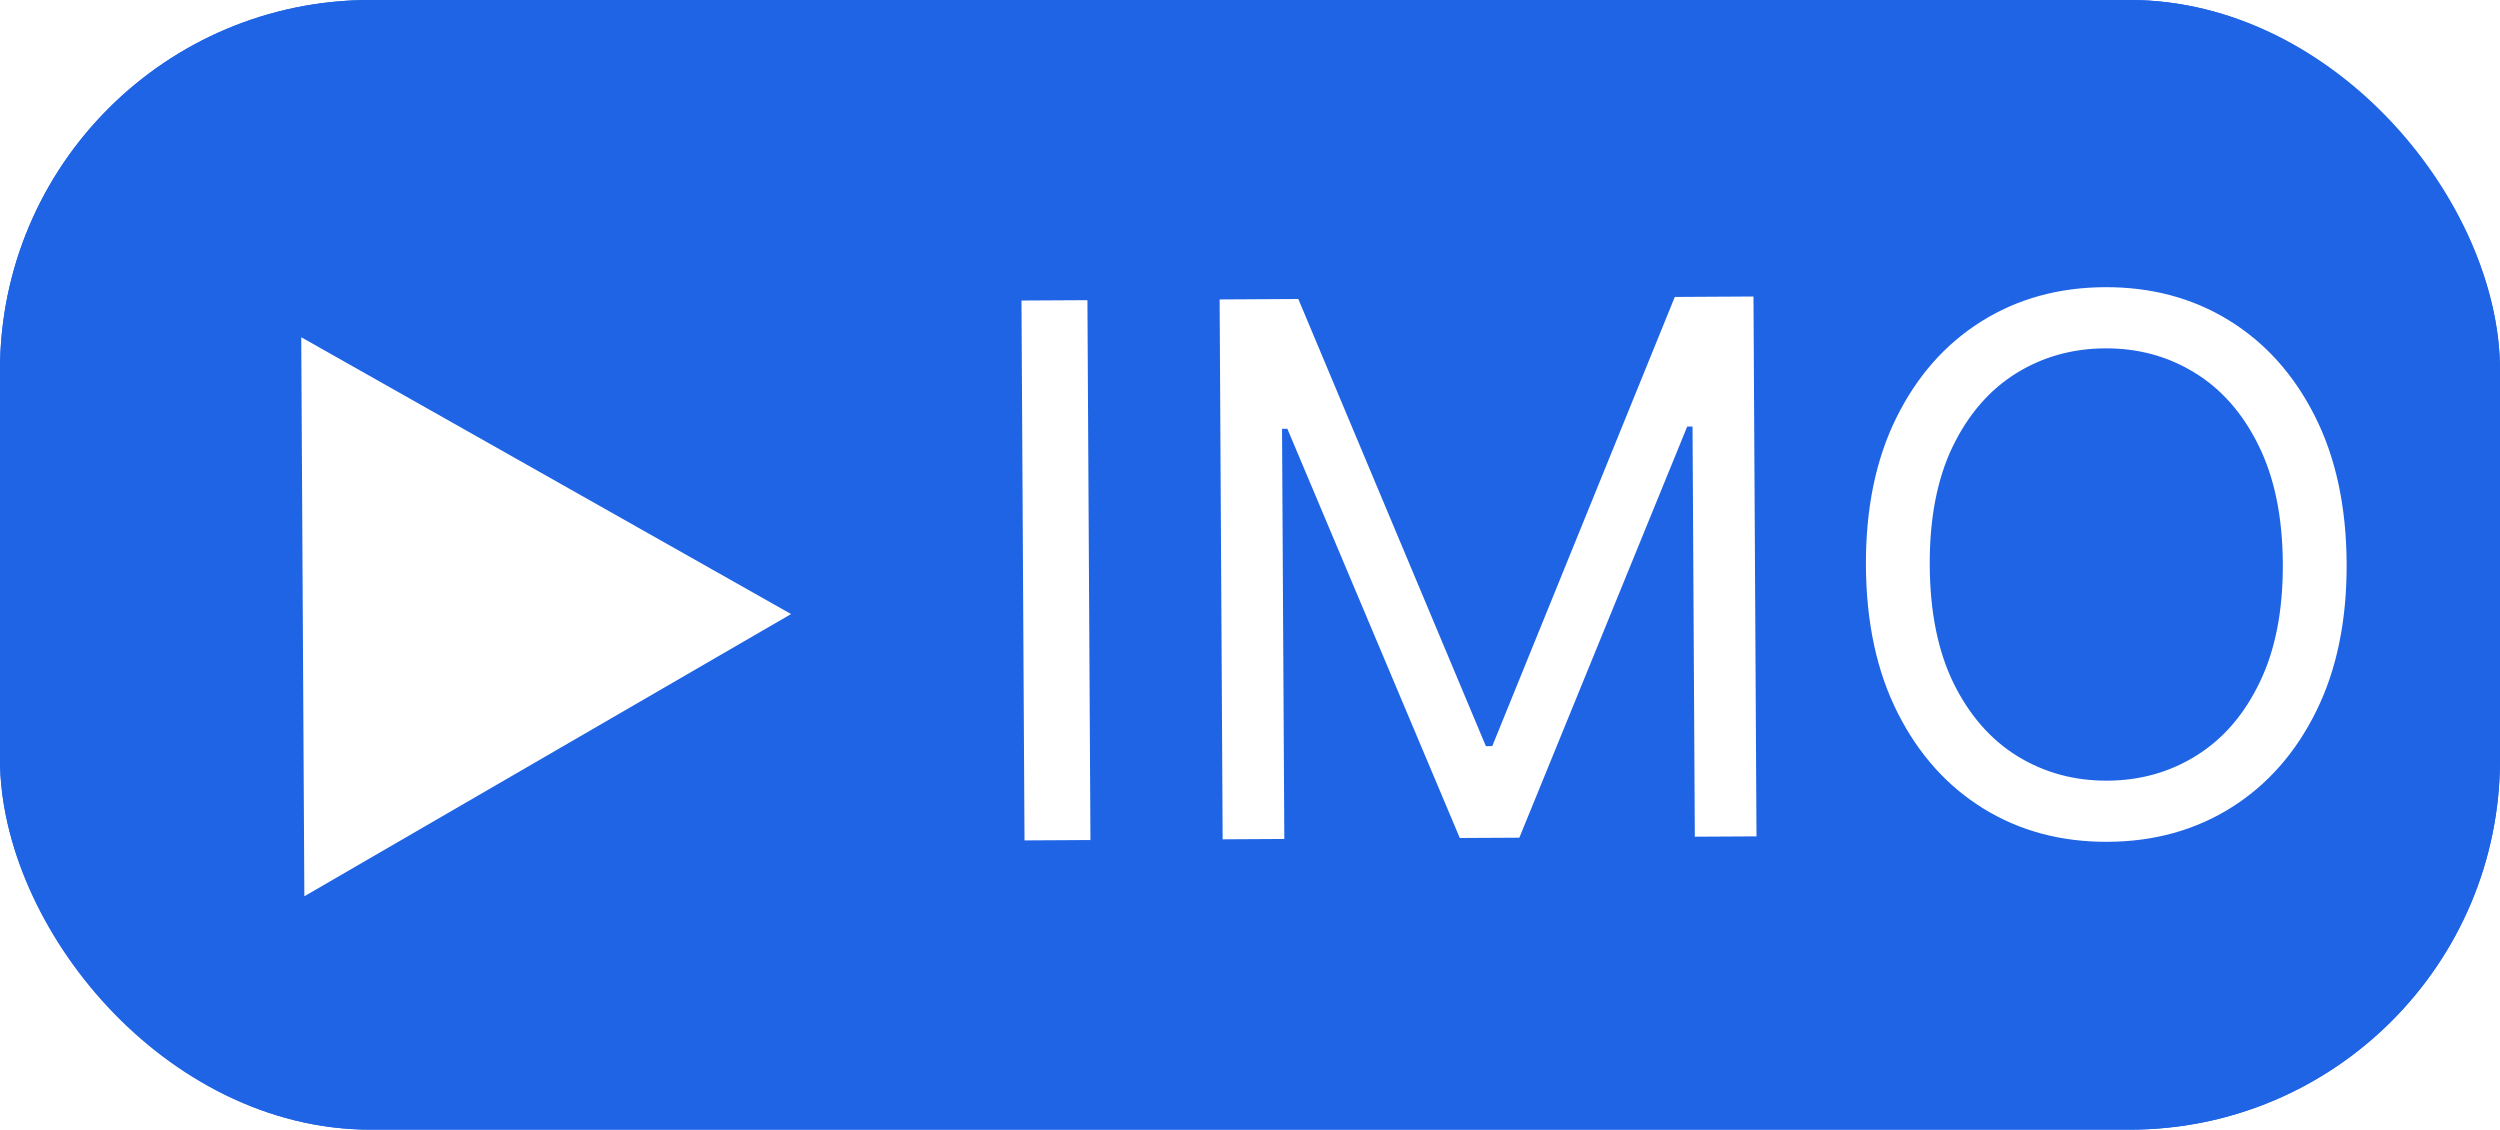<svg width="135" height="61" viewBox="0 0 135 61" fill="none" xmlns="http://www.w3.org/2000/svg">
<rect width="135" height="61" rx="20" fill="#1E64E5"/>
<rect x="1.5" y="1.5" width="132" height="58" rx="18.5" stroke="#1E64E5" stroke-width="3"/>
<g filter="url(#filter0_d_149_270)">
<path d="M42.718 31.159L16.435 46.398L16.267 16.211L42.718 31.159Z" fill="white"/>
</g>
<path d="M58.721 16.209L58.884 45.362L55.323 45.382L55.16 16.229L58.721 16.209ZM65.86 16.17L70.109 16.146L80.237 40.291L80.582 40.289L90.439 16.035L94.688 16.011L94.851 45.164L91.52 45.182L91.397 23.033L91.109 23.035L82.045 45.235L78.829 45.252L69.517 23.154L69.23 23.155L69.353 45.304L66.023 45.323L65.86 16.17ZM126.718 30.412C126.735 33.487 126.19 36.147 125.082 38.393C123.975 40.639 122.449 42.374 120.503 43.6C118.557 44.825 116.33 45.445 113.823 45.458C111.315 45.472 109.081 44.877 107.122 43.673C105.163 42.469 103.617 40.751 102.485 38.517C101.352 36.284 100.777 33.63 100.76 30.555C100.743 27.48 101.288 24.82 102.395 22.574C103.503 20.328 105.029 18.593 106.975 17.367C108.921 16.142 111.147 15.522 113.655 15.508C116.163 15.495 118.396 16.09 120.356 17.294C122.315 18.498 123.861 20.216 124.993 22.45C126.126 24.683 126.7 27.337 126.718 30.412ZM123.272 30.431C123.258 27.907 122.82 25.779 121.958 24.047C121.106 22.315 119.955 21.007 118.505 20.122C117.064 19.238 115.454 18.801 113.674 18.811C111.893 18.821 110.283 19.276 108.843 20.176C107.412 21.076 106.276 22.396 105.434 24.137C104.601 25.879 104.192 28.012 104.206 30.536C104.22 33.06 104.653 35.188 105.505 36.92C106.367 38.652 107.518 39.96 108.958 40.844C110.409 41.729 112.024 42.166 113.804 42.156C115.584 42.146 117.19 41.691 118.621 40.791C120.061 39.891 121.197 38.571 122.03 36.83C122.872 35.088 123.286 32.955 123.272 30.431Z" fill="white"/>
<defs>
<filter id="filter0_d_149_270" x="15.167" y="16.211" width="28.651" height="33.286" filterUnits="userSpaceOnUse" color-interpolation-filters="sRGB">
<feFlood flood-opacity="0" result="BackgroundImageFix"/>
<feColorMatrix in="SourceAlpha" type="matrix" values="0 0 0 0 0 0 0 0 0 0 0 0 0 0 0 0 0 0 127 0" result="hardAlpha"/>
<feOffset dy="2"/>
<feGaussianBlur stdDeviation="0.55"/>
<feComposite in2="hardAlpha" operator="out"/>
<feColorMatrix type="matrix" values="0 0 0 0 0 0 0 0 0 0 0 0 0 0 0 0 0 0 0.75 0"/>
<feBlend mode="normal" in2="BackgroundImageFix" result="effect1_dropShadow_149_270"/>
<feBlend mode="normal" in="SourceGraphic" in2="effect1_dropShadow_149_270" result="shape"/>
</filter>
</defs>
</svg>
